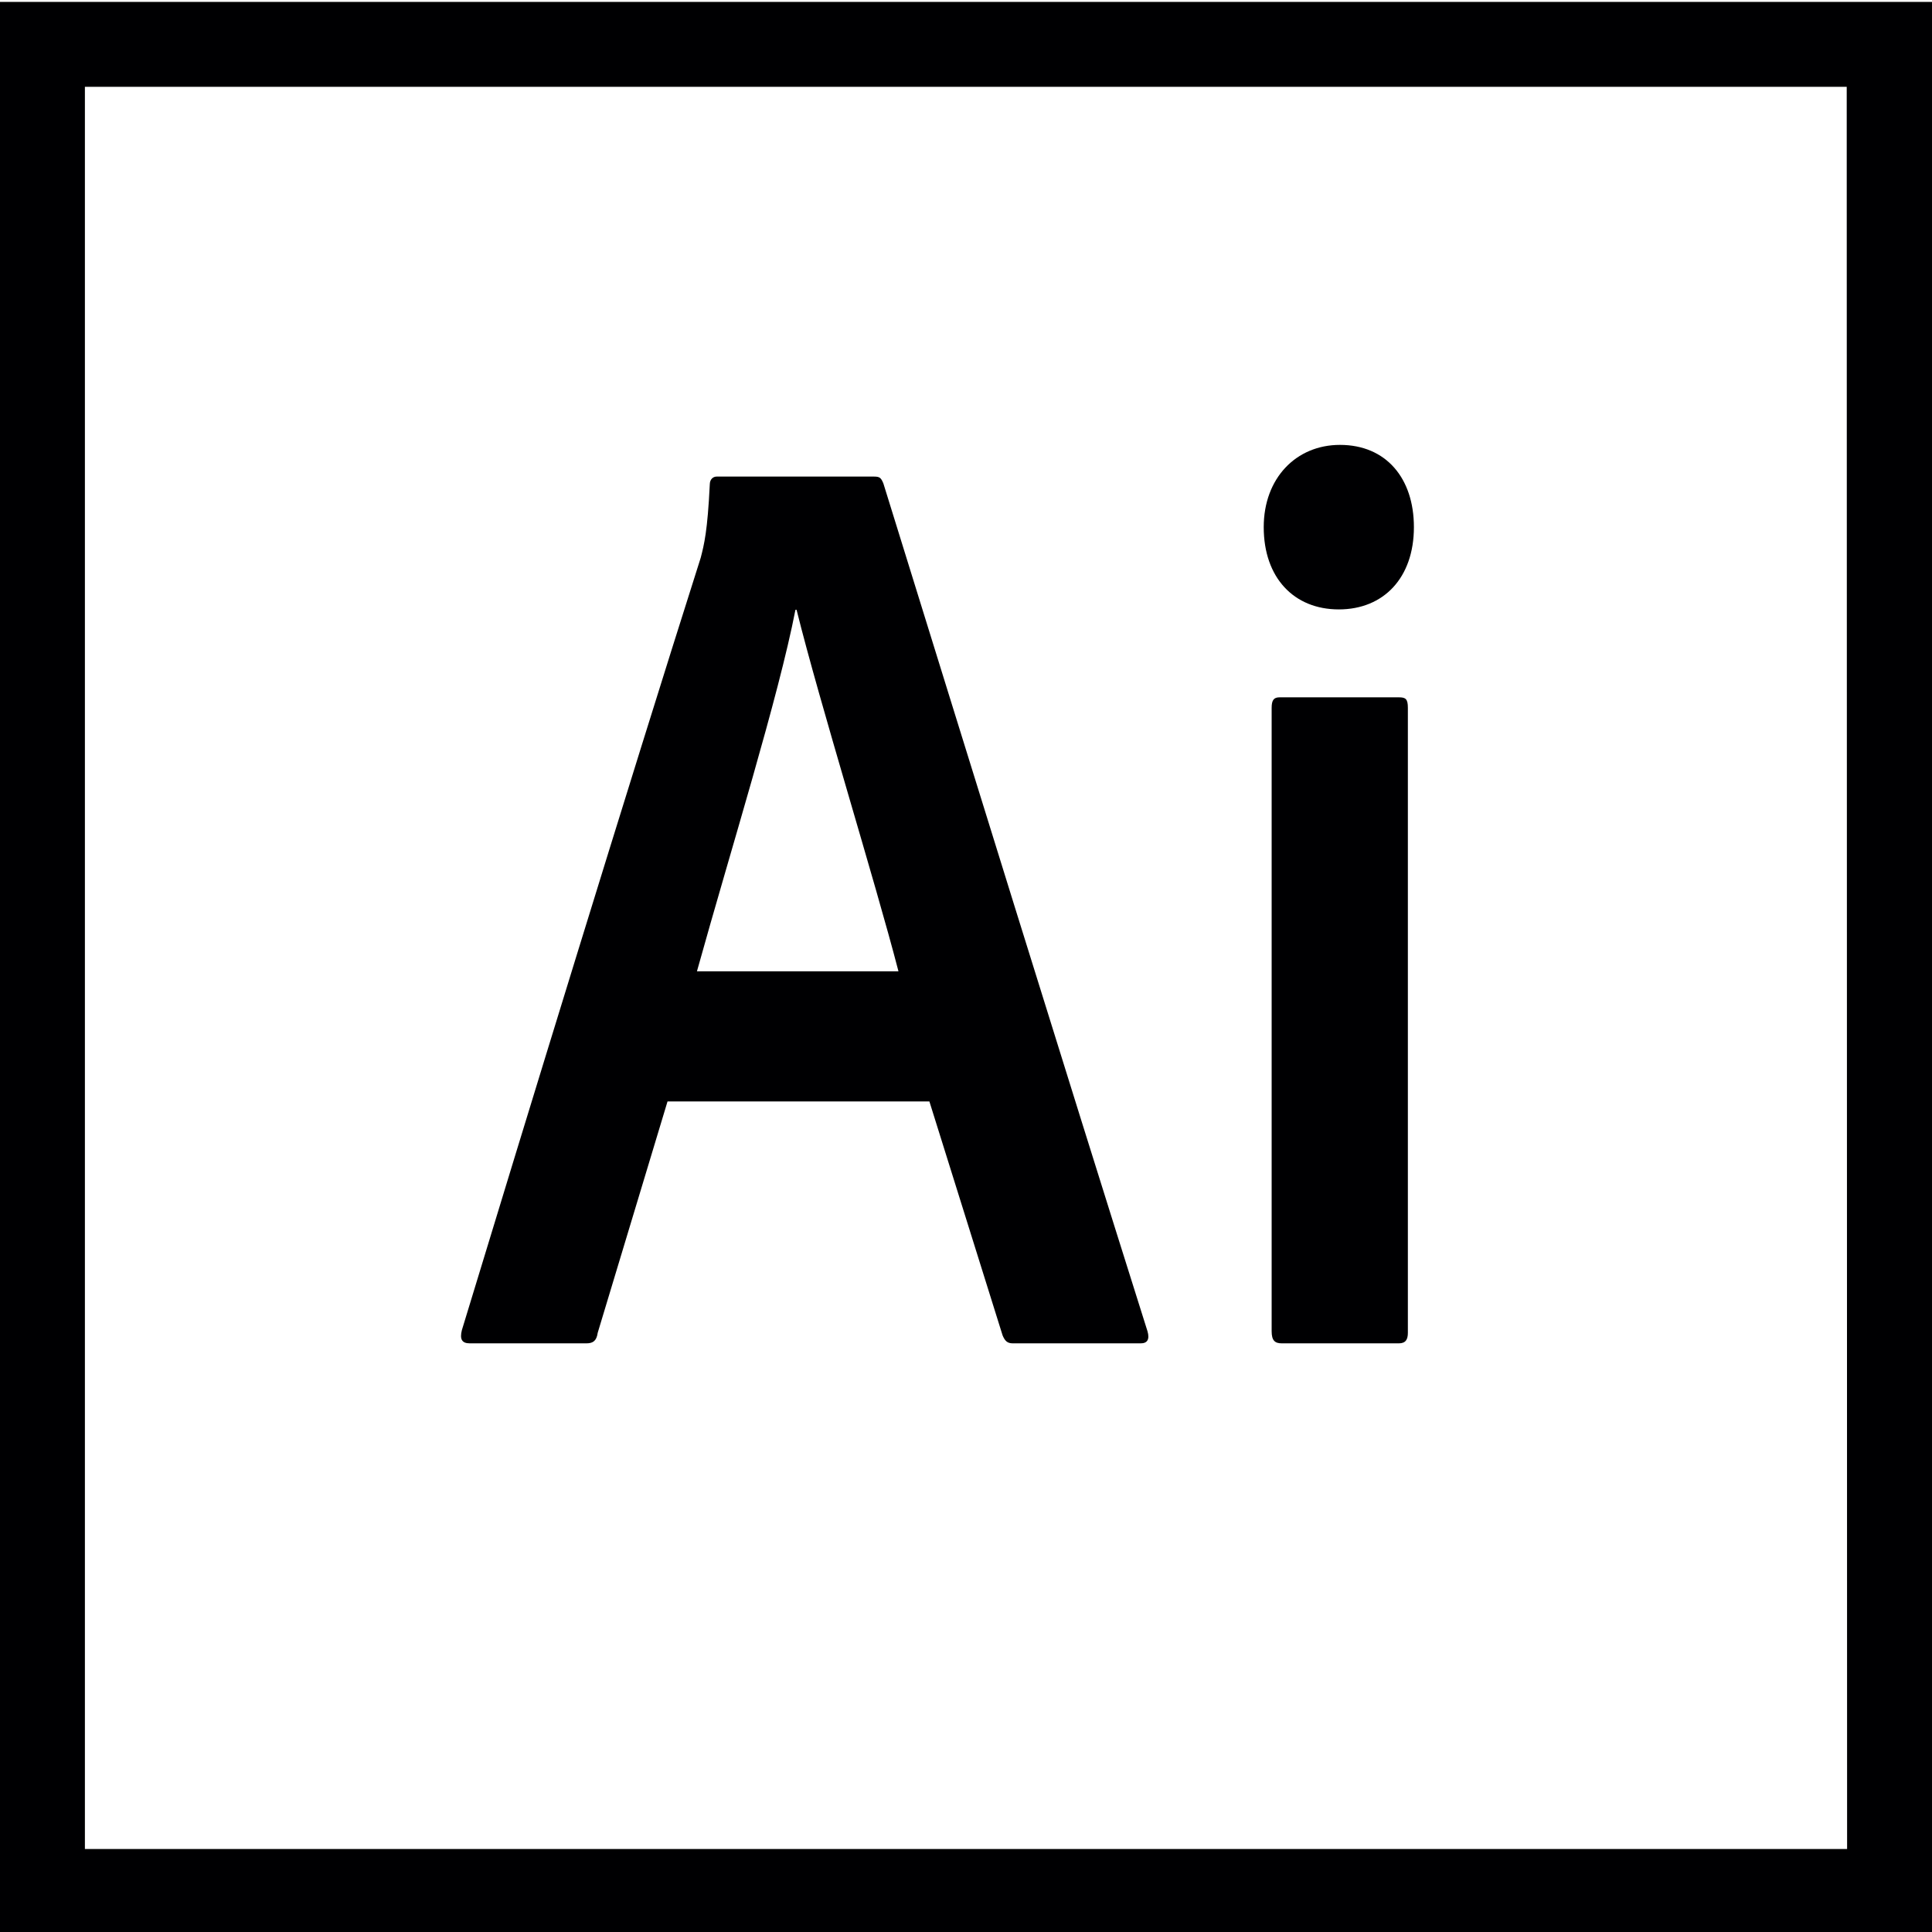 <?xml version="1.0" encoding="utf-8"?>
<!-- Generator: Adobe Illustrator 27.8.1, SVG Export Plug-In . SVG Version: 6.00 Build 0)  -->
<svg version="1.1" id="Capa_1" xmlns="http://www.w3.org/2000/svg" xmlns:xlink="http://www.w3.org/1999/xlink" x="0px" y="0px"
	 viewBox="0 0 512 512" style="enable-background:new 0 0 512 512;" xml:space="preserve">
<style type="text/css">
	.st0{fill:#000002;}
</style>
<g id="_x31_1_x2C__Illustrator_x2C__Adobe_x2C__Ai">
	<g>
		<path class="st0" d="M0,0.5v512h512V0.5H0z M489.5,490h-467V23h466.9L489.5,490L489.5,490z"/>
		<g>
			<g id="XMLID_1211_">
				<g id="XMLID_1220_">
					<g>
						<path id="XMLID_130_" class="st0" d="M176.9,291.9l-18.5,61.3c-0.3,2.1-1.2,2.8-3,2.8h-30.9c-2.1,0-2.7-1.1-2.1-3.5
							c16.4-53.9,43.9-143.7,63.3-204.7c0.9-3.5,1.8-7,2.4-19.4c0-1.4,0.9-2.1,1.8-2.1h41.8c1.5,0,1.8,0.4,2.4,1.8
							c22.4,72.2,47,151.8,70,224.7c0.6,2.1,0,3.2-1.8,3.2h-33.9c-1.5,0-2.1-0.7-2.7-2.1l-19.4-62H176.9L176.9,291.9z M238.1,257.4
							c-6.1-23.6-20.9-71.2-27-95.8h-0.3c-4.5,23.2-17,63.1-26.1,95.8H238.1z"/>
					</g>
				</g>
				<g id="XMLID_1212_">
					<g>
						<path id="XMLID_137_" class="st0" d="M334.9,139.7c0-13,8.6-21.8,20.2-21.8c12.2,0,19.6,8.8,19.6,21.8
							c0,13.4-8,21.8-19.9,21.8C342.9,161.5,334.9,153.1,334.9,139.7z M337,187.6c0-2.1,0.6-2.8,2.1-2.8h31.6c1.8,0,2.4,0.4,2.4,2.8
							v165.6c0,1.8-0.6,2.8-2.4,2.8h-31c-1.8,0-2.7-0.7-2.7-3.2V187.6L337,187.6z"/>
					</g>
				</g>
			</g>
		</g>
	</g>
</g>
<g id="Layer_1_00000052823293015985122730000005746006703358862240_">
</g>
</svg>
